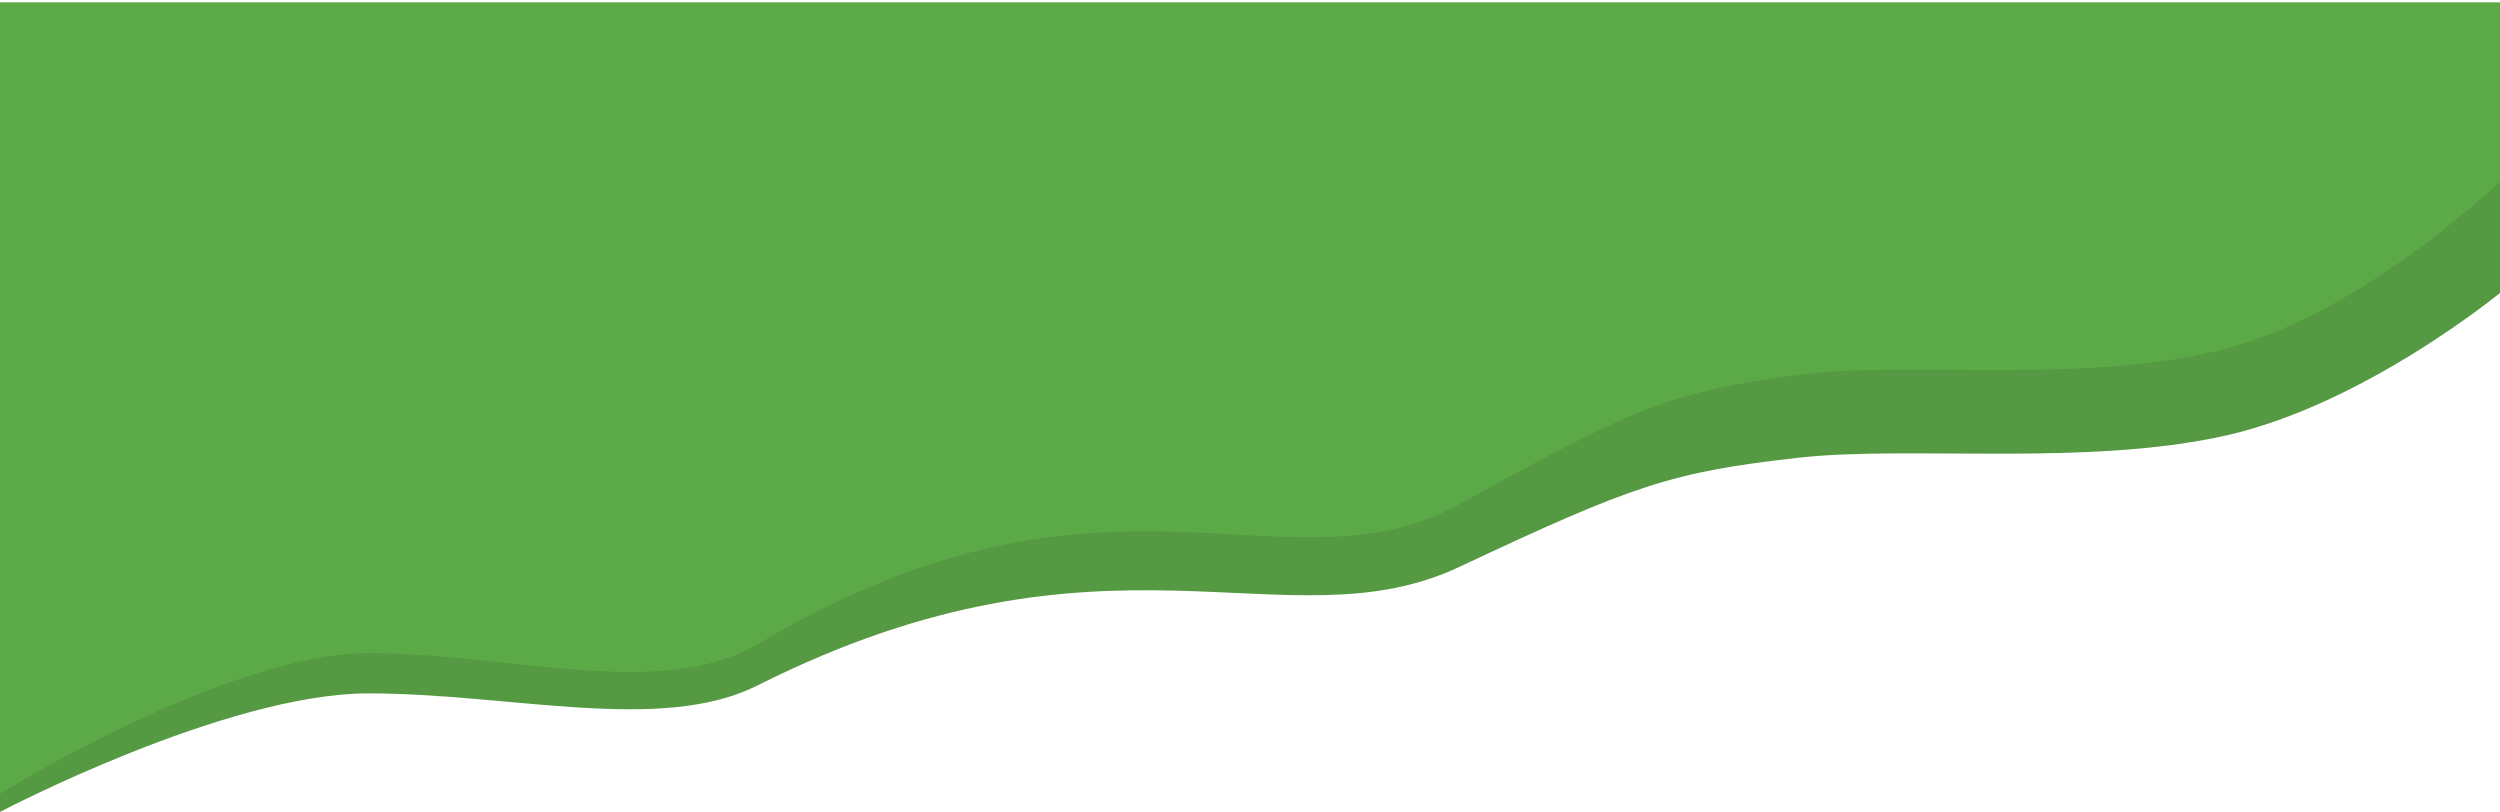<svg width="428" height="139" viewBox="0 0 428 139" fill="none" xmlns="http://www.w3.org/2000/svg">
<path d="M428.276 1V49.931C428.276 49.931 405.078 69.098 381.285 74.51C357.491 79.922 326.963 76.257 308.121 78.343C286.112 80.78 279.569 83.078 249.828 97.059C220.086 111.039 189.75 87.137 129.672 117.353C113.168 125.654 87.44 118.706 63.052 118.706C38.664 118.706 0 139 0 139V1H428.276Z" fill="#559A42"/>
<path d="M428.276 1V29.979C428.276 29.979 405.078 52.619 381.285 59.012C357.491 65.404 326.963 61.075 308.121 63.54C286.112 66.418 279.569 69.133 249.828 85.647C220.086 102.16 189.75 73.927 129.672 109.618C113.168 119.423 87.44 111.216 63.052 111.216C38.664 111.216 0 135.188 0 135.188V1H428.276Z" fill="#5CAA47" stroke="#5CAA47" stroke-width="1.19"/>
</svg>
